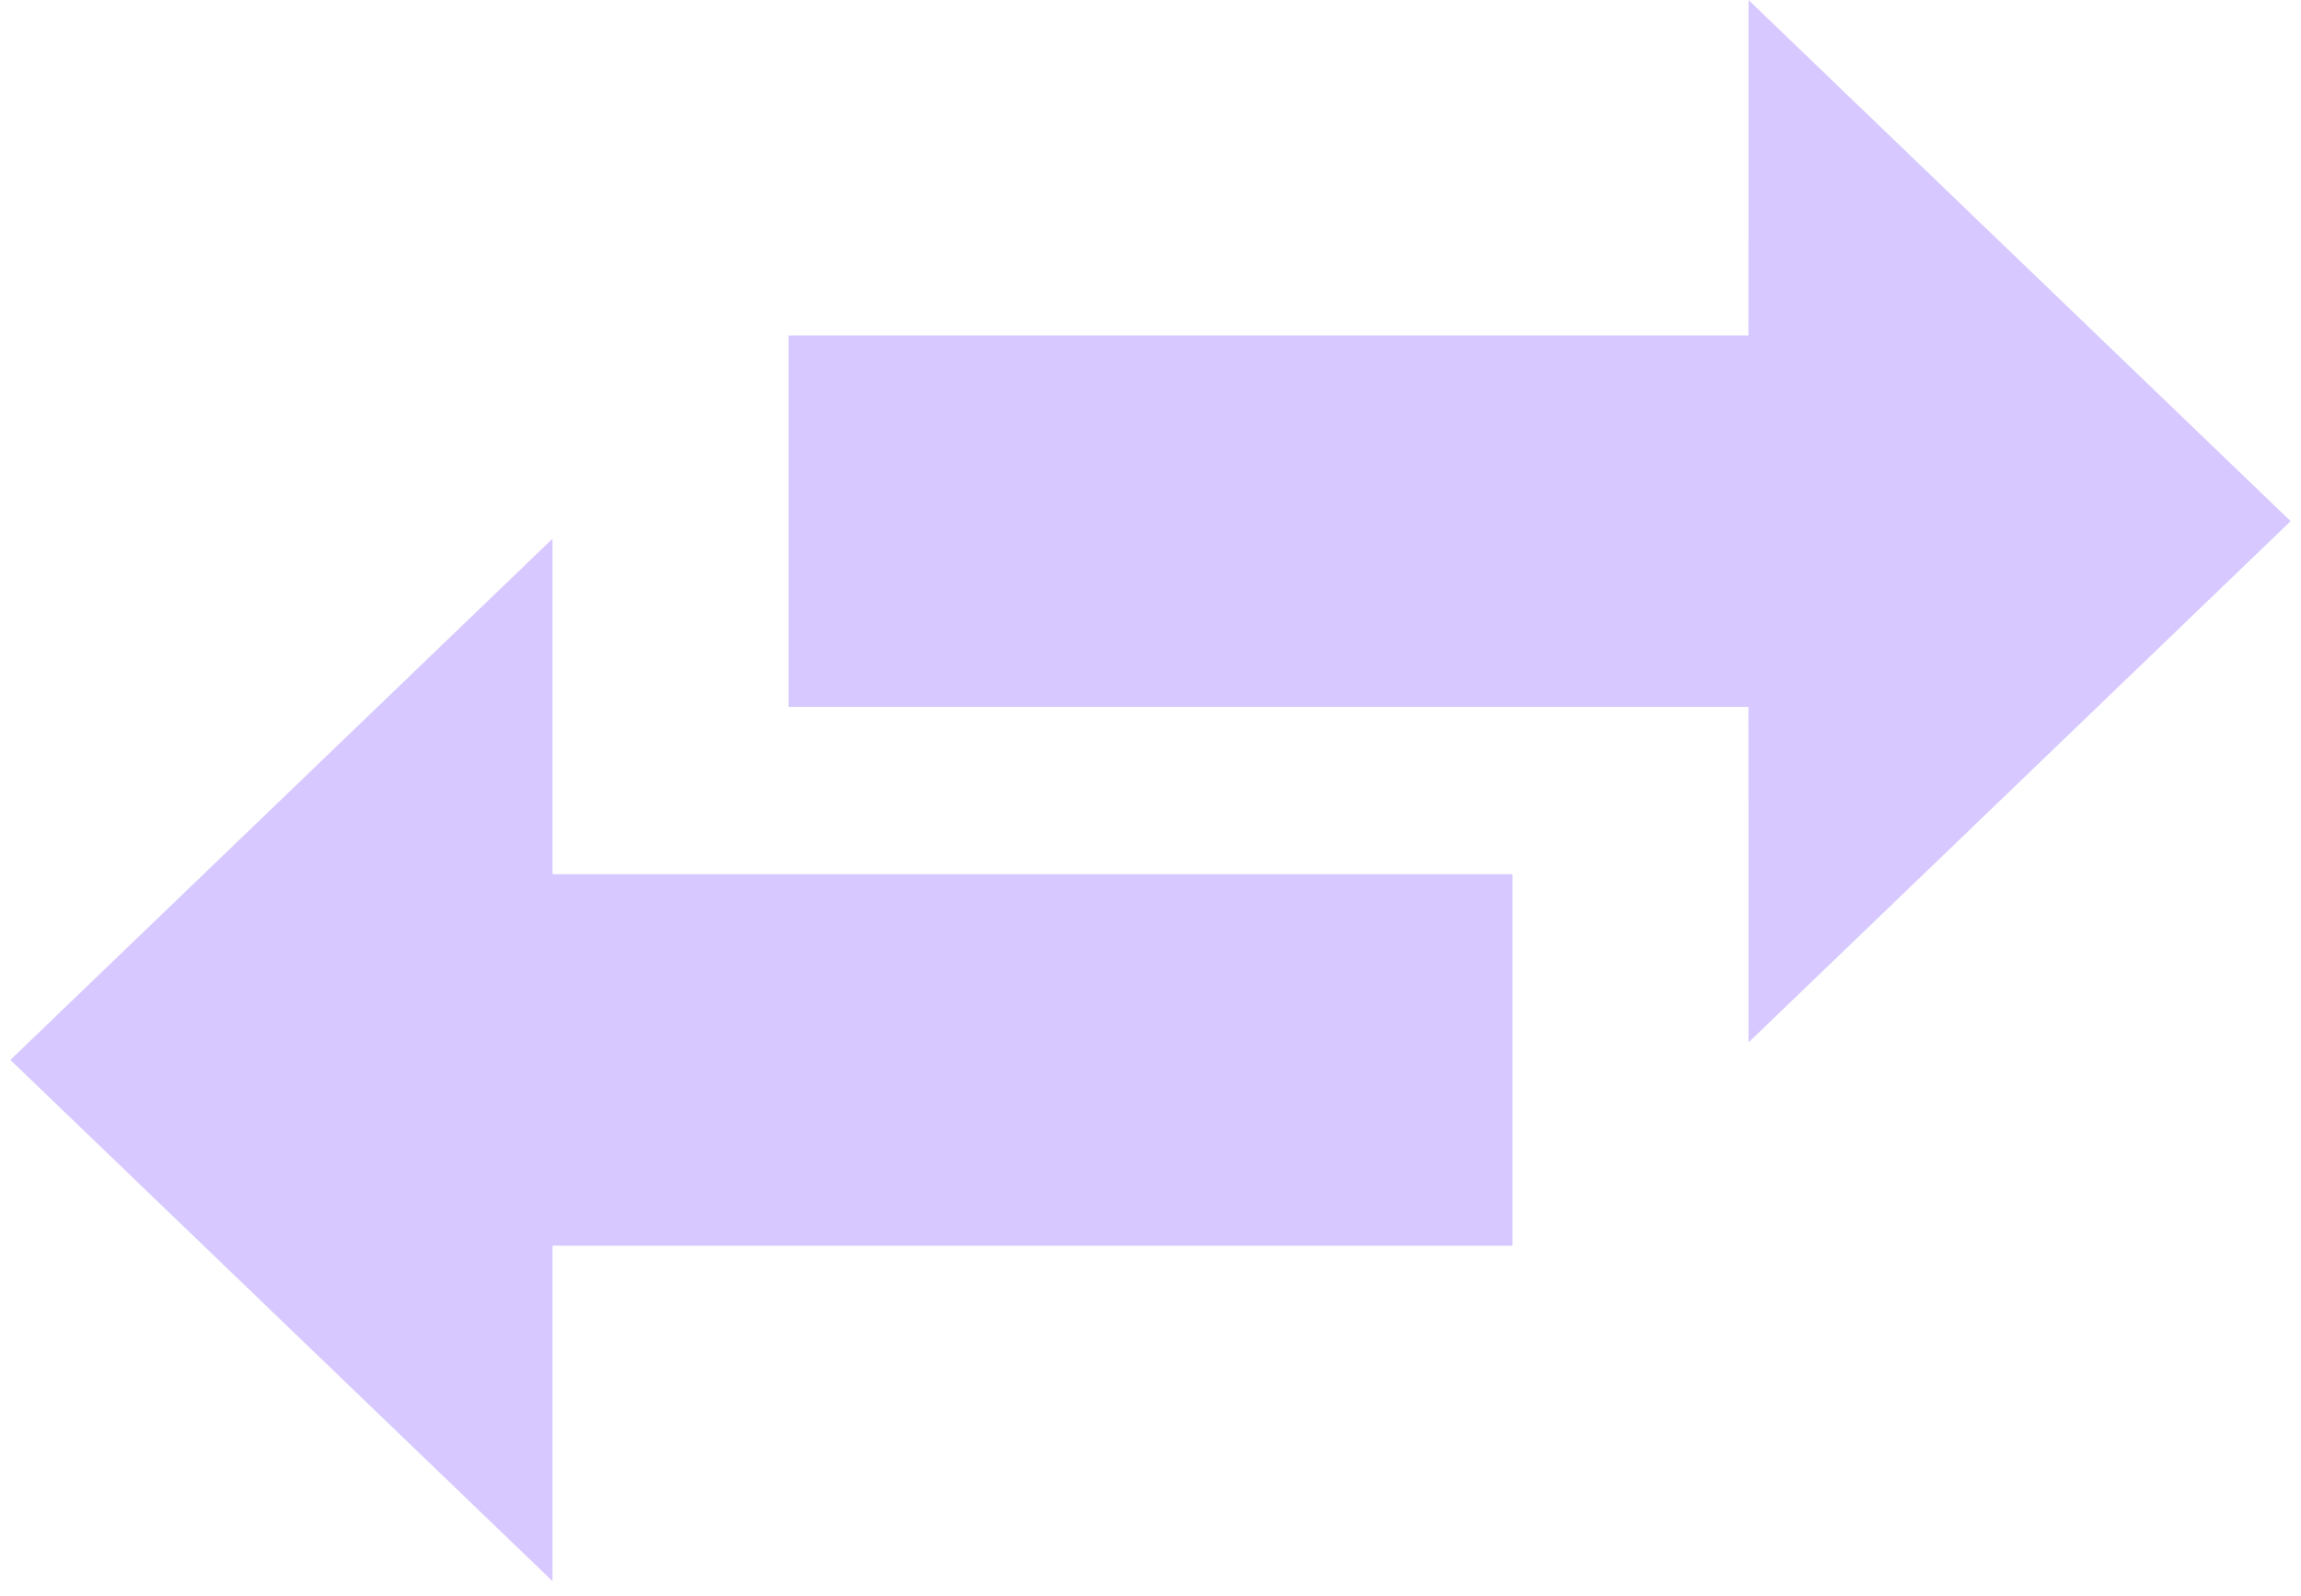 <svg width="124" height="86" viewBox="0 0 124 86" fill="none" xmlns="http://www.w3.org/2000/svg">
<g clip-path="url(#clip0_11621_106131)">
<path fill-rule="evenodd" clip-rule="evenodd" d="M123.442 28.086L94.227 0L94.223 18.078H67.563H67.057H42.491V38.097H67.059H94.223L94.227 56.177L123.442 28.086ZM0.559 57.118L29.774 29.031L29.776 47.109H56.437H56.943H81.51V67.128H56.941H29.776L29.774 85.208L0.559 57.118Z" fill="#D7C9FF"/>
</g>
<defs>
<clipPath id="clip0_11621_106131">
<rect width="122.883" height="85.208" fill="white" transform="translate(0.559)"/>
</clipPath>
</defs>
</svg>
